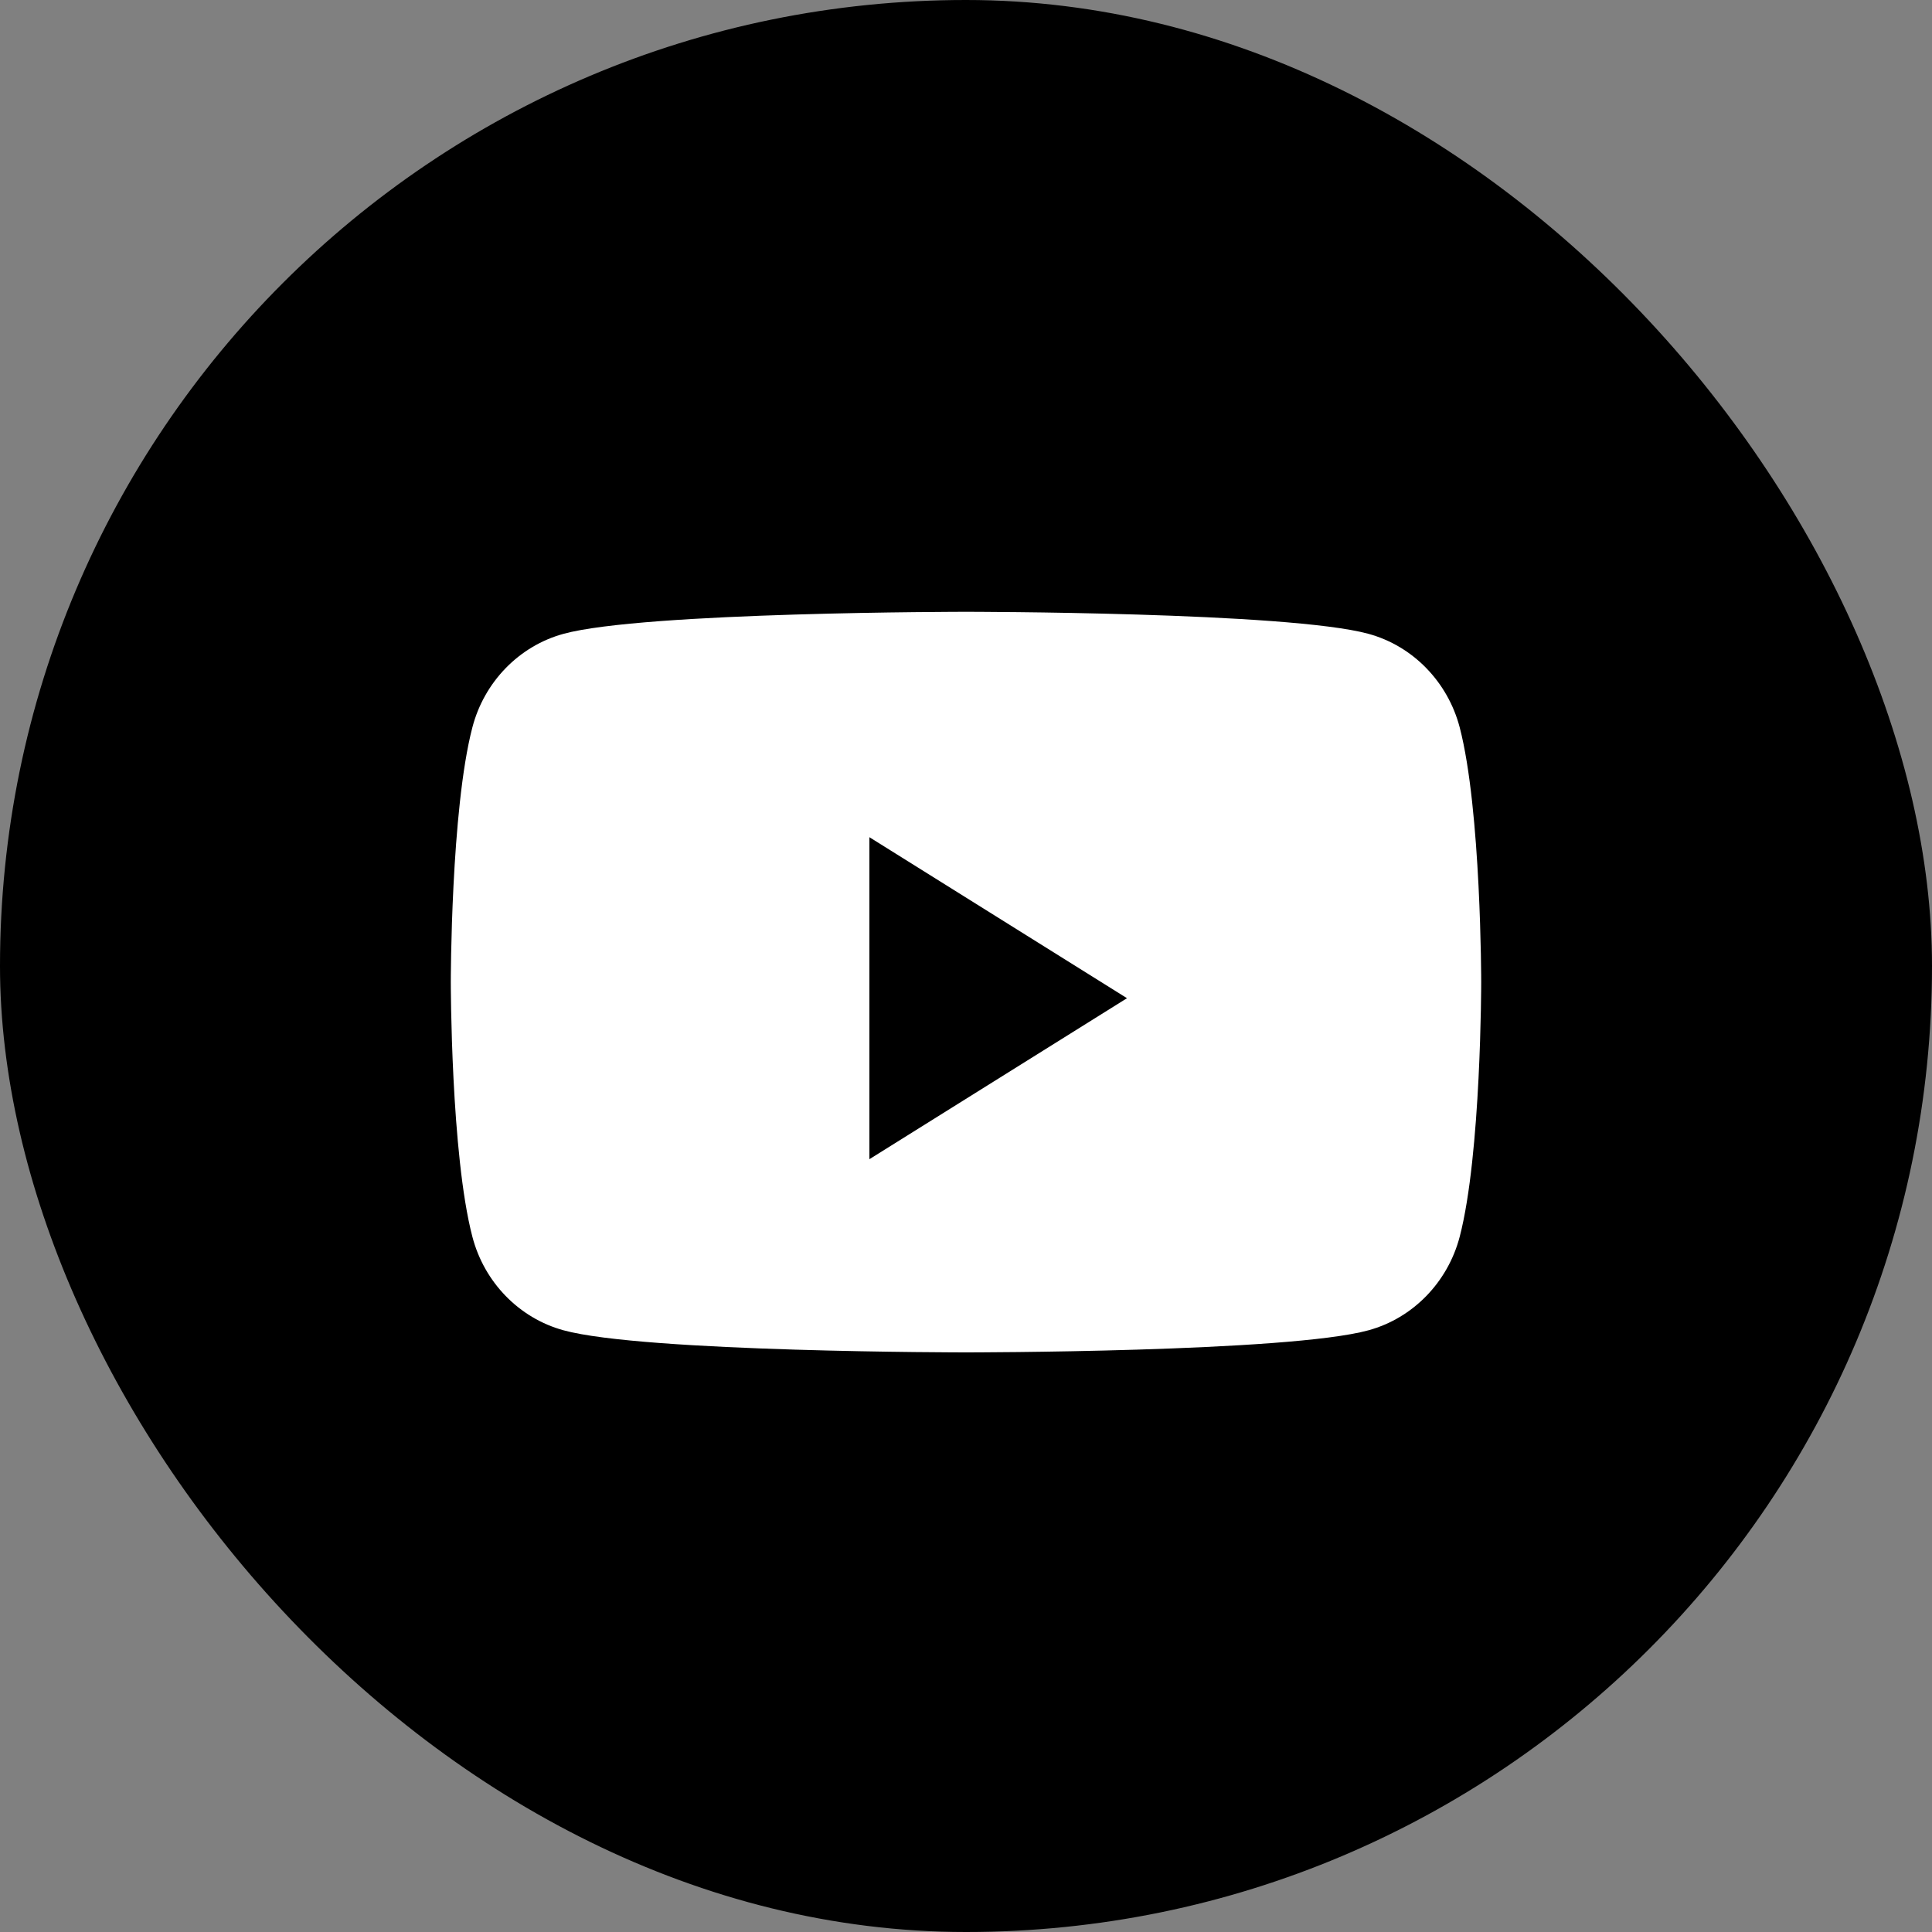 <svg width="24" height="24" viewBox="0 0 24 24" fill="none" xmlns="http://www.w3.org/2000/svg">
<rect x="0" y="0" width="24" height="24" fill="#808080" stroke="none"/>
<rect width="24" height="24" rx="12" fill="black"/>
<path d="M18.133 9.036C17.985 8.471 17.552 8.025 17.001 7.874C16.003 7.6 12 7.6 12 7.6C12 7.6 7.997 7.6 6.999 7.874C6.448 8.025 6.015 8.471 5.868 9.036C5.6 10.061 5.6 12.2 5.6 12.2C5.6 12.2 5.6 14.338 5.868 15.363C6.015 15.928 6.448 16.374 6.999 16.525C7.997 16.8 12 16.8 12 16.8C12 16.8 16.003 16.8 17.001 16.525C17.552 16.374 17.985 15.928 18.133 15.363C18.4 14.338 18.4 12.2 18.4 12.2C18.4 12.2 18.4 10.061 18.133 9.036Z" fill="white"/>
<path d="M10.8 14.4V10.4L14 12.4L10.8 14.4Z" fill="black"/>
</svg>
